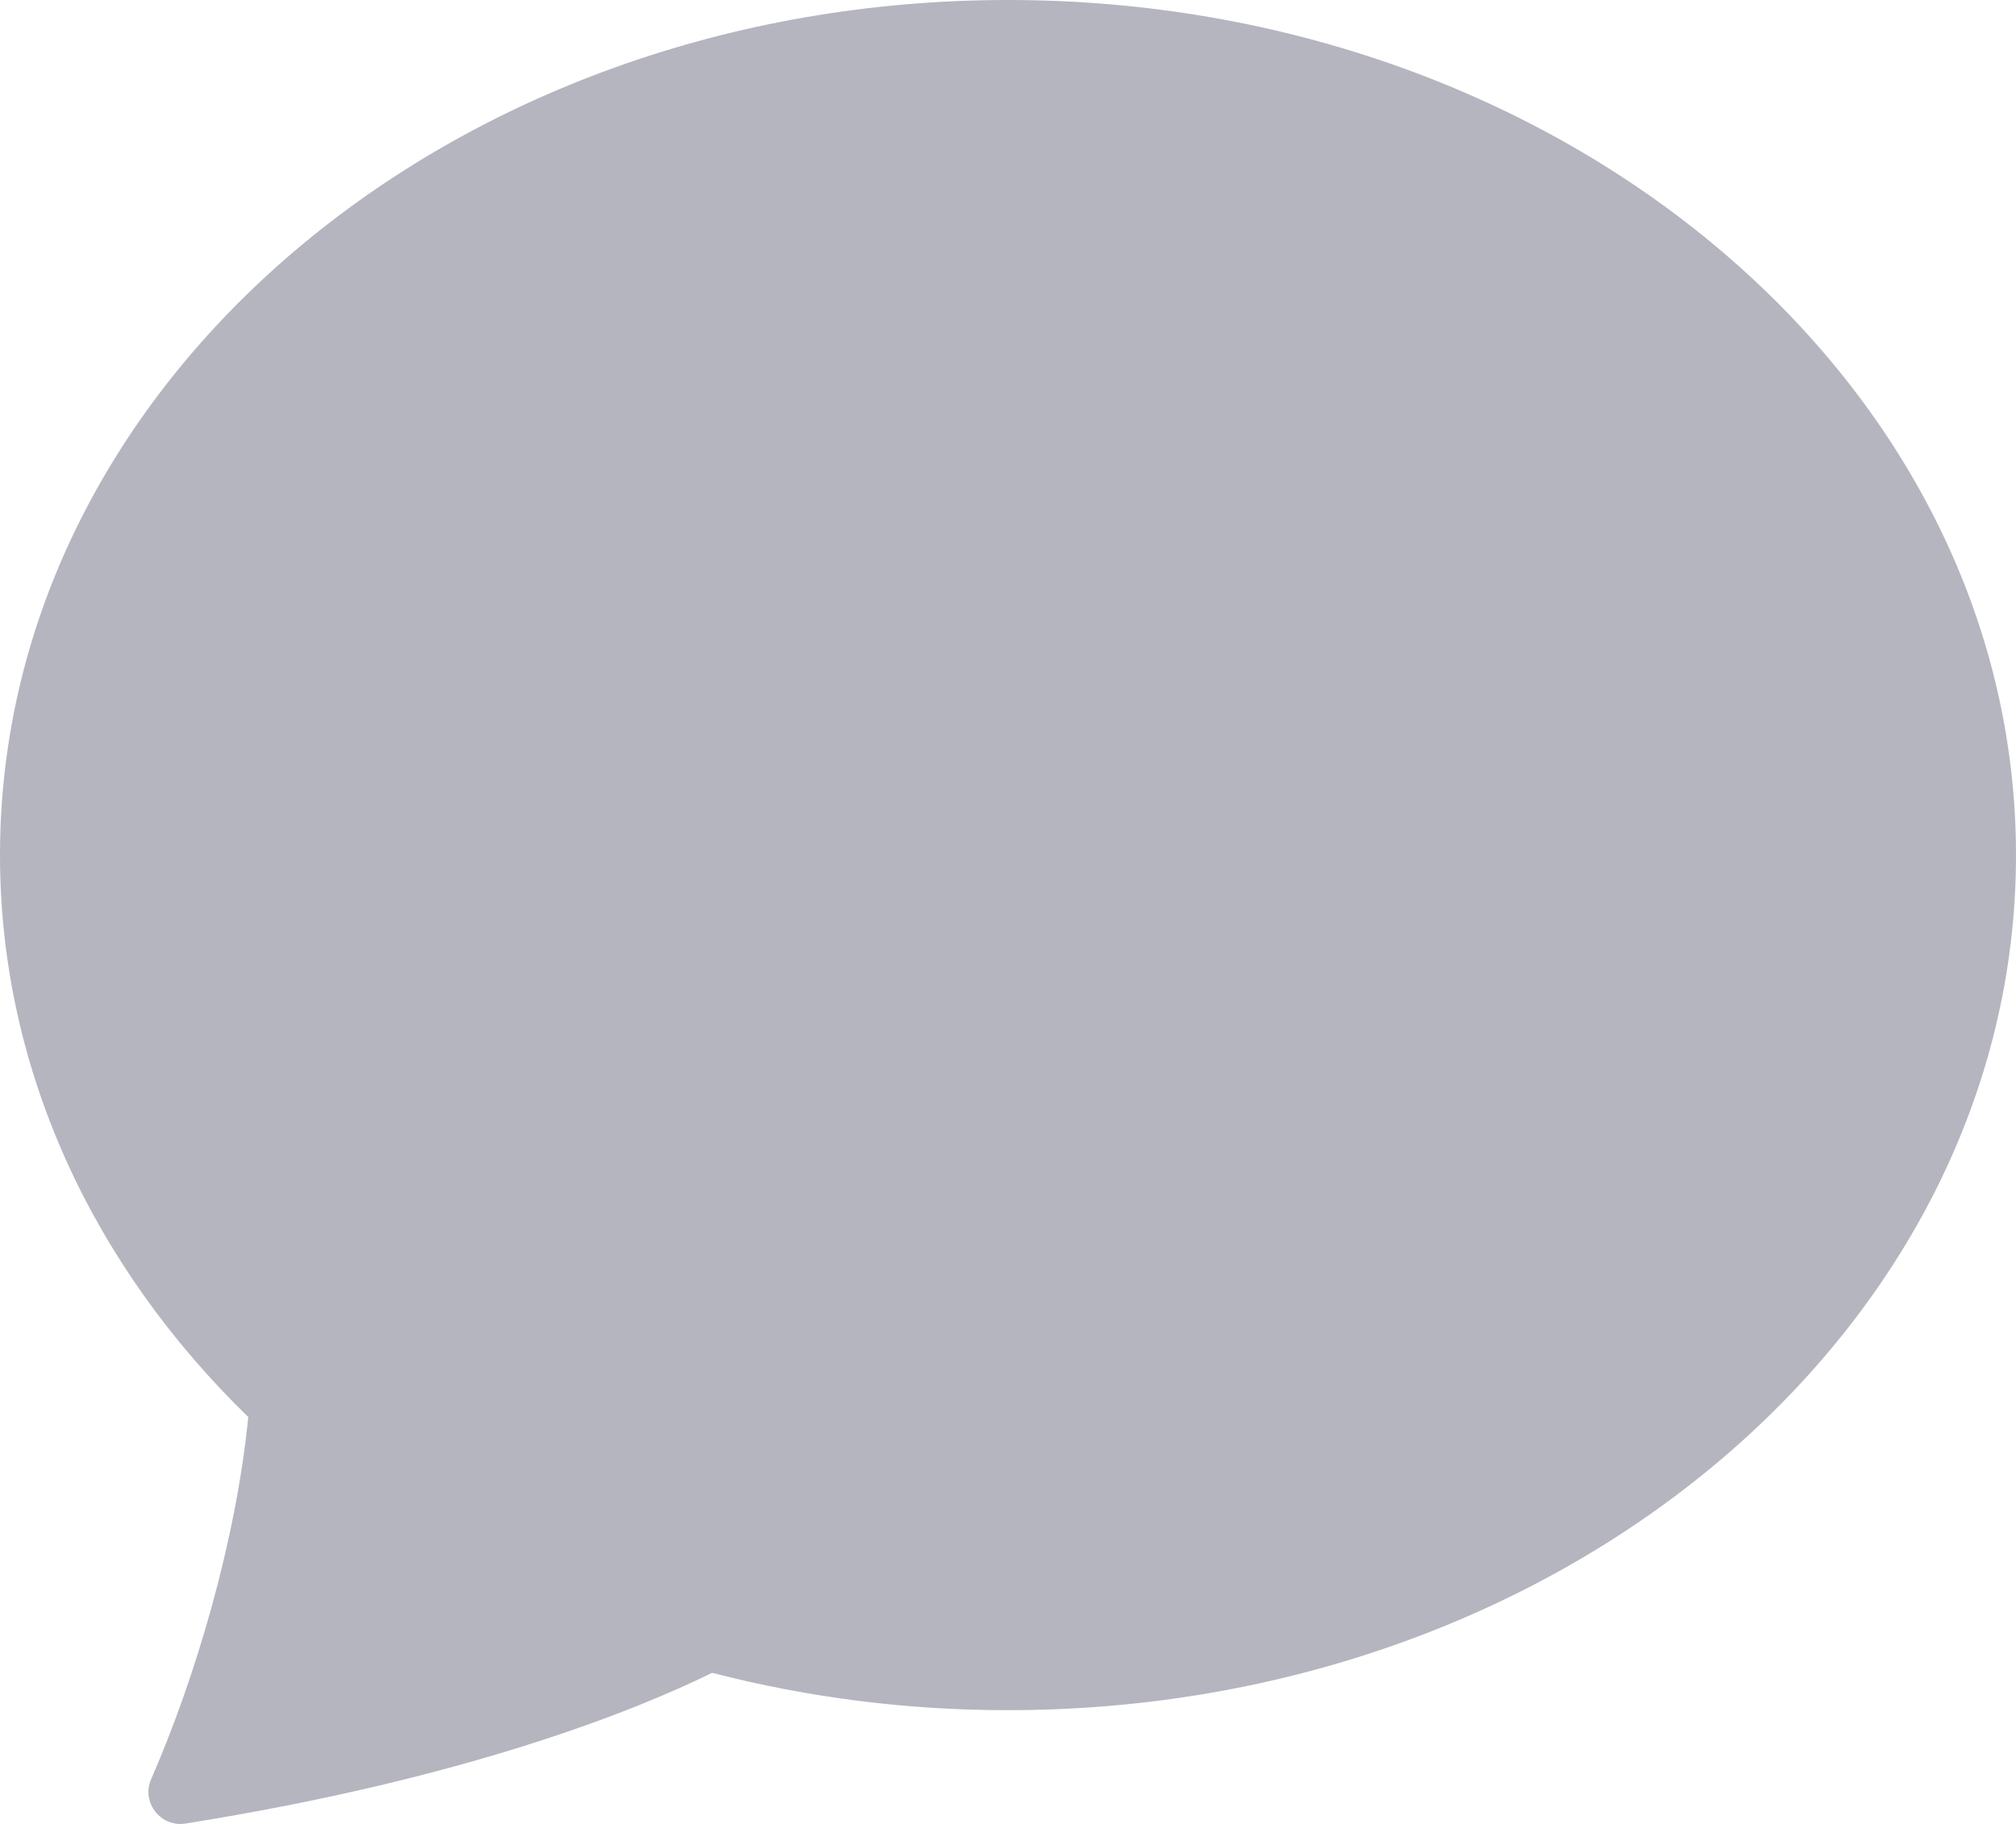 <svg width="21" height="19" viewBox="0 0 21 19" fill="none" xmlns="http://www.w3.org/2000/svg">
<path opacity="0.3" d="M10.5 17.815C16.299 17.815 21 13.827 21 8.907C21 3.988 16.299 0 10.5 0C4.701 0 0 3.988 0 8.907C0 11.147 0.975 13.196 2.586 14.761C2.458 16.054 2.038 17.471 1.574 18.535C1.47 18.772 1.671 19.037 1.932 18.996C4.893 18.525 6.653 17.802 7.418 17.426C8.424 17.686 9.46 17.816 10.5 17.815Z" fill="#08092B"/>
</svg>
